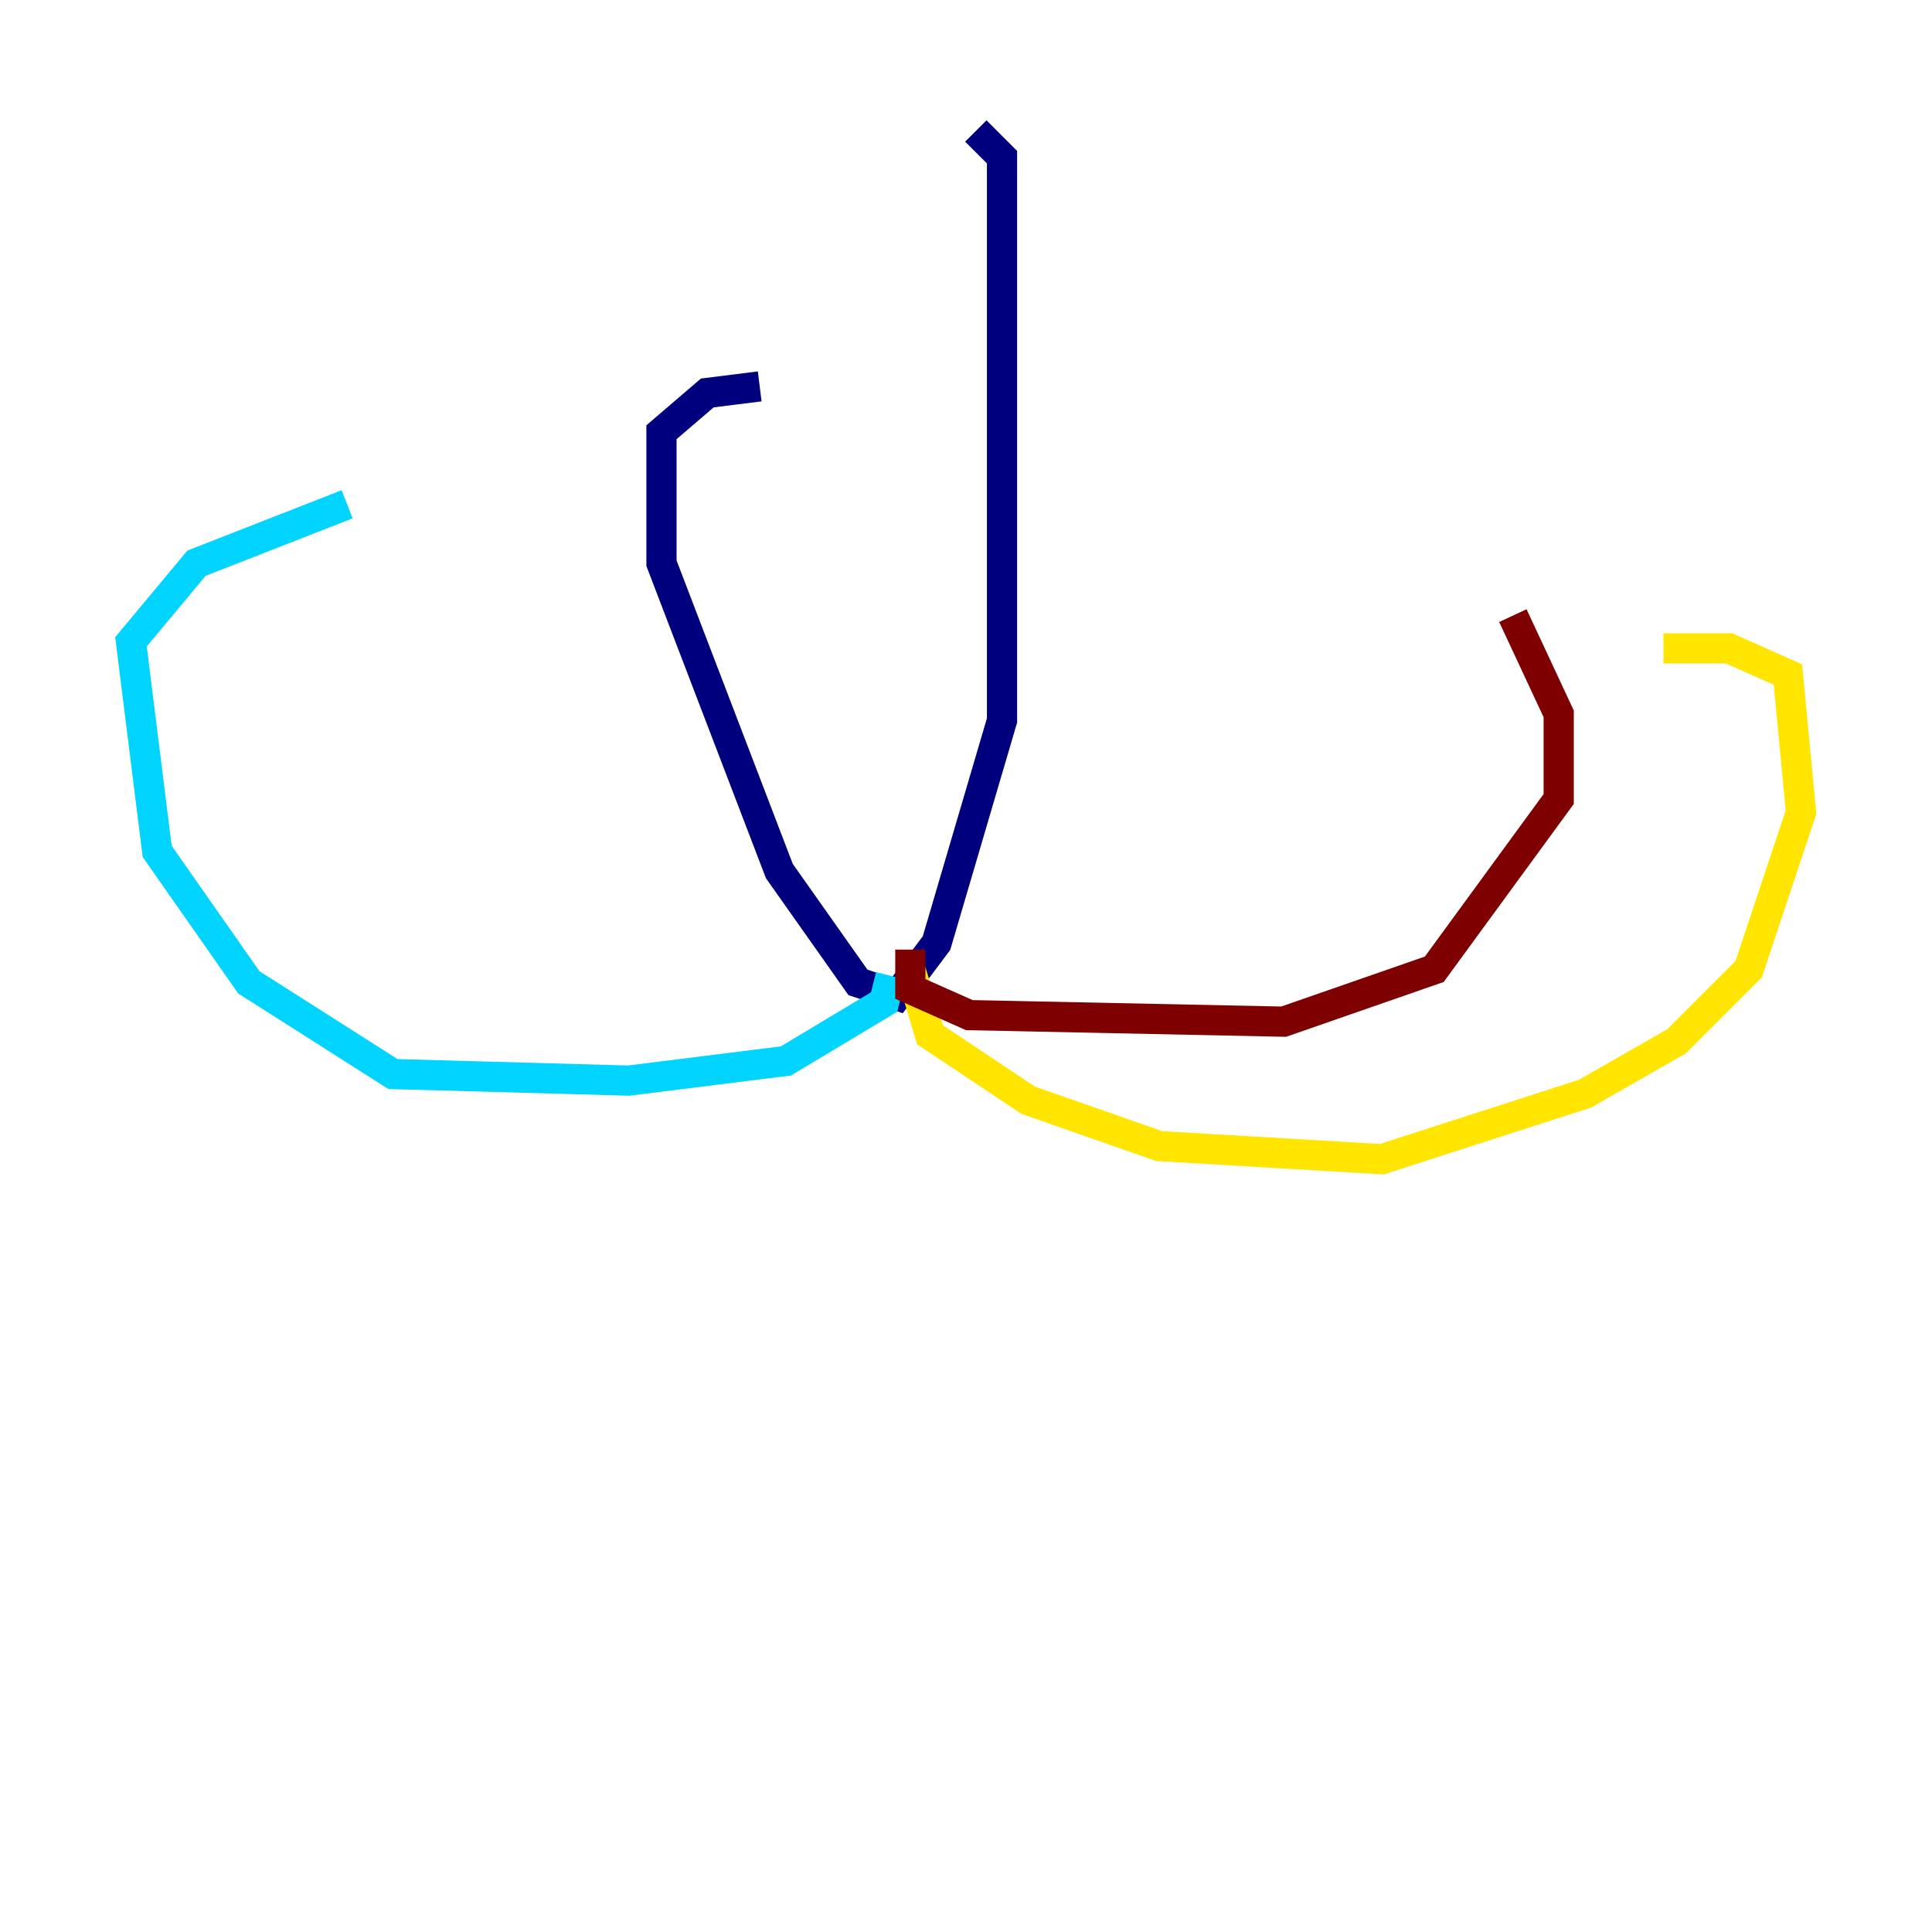 <?xml version="1.0" encoding="utf-8" ?>
<svg baseProfile="tiny" height="128" version="1.2" viewBox="0,0,128,128" width="128" xmlns="http://www.w3.org/2000/svg" xmlns:ev="http://www.w3.org/2001/xml-events" xmlns:xlink="http://www.w3.org/1999/xlink"><defs /><polyline fill="none" points="64.651,8.678 66.386,10.414 66.386,14.319 66.386,47.729 62.047,62.481 59.444,65.953 56.841,65.085 51.634,57.709 43.824,37.315 43.824,28.637 46.861,26.034 50.332,25.6" stroke="#00007f" stroke-width="2" /><polyline fill="none" points="59.01,64.651 58.576,66.386 52.068,70.291 41.654,71.593 26.034,71.159 16.488,65.085 10.414,56.407 8.678,42.522 13.017,37.315 22.997,33.41" stroke="#00d4ff" stroke-width="2" /><polyline fill="none" points="60.312,64.217 61.614,68.556 68.122,72.895 76.8,75.932 91.552,76.8 105.003,72.461 111.078,68.99 115.851,64.217 119.322,53.803 118.454,44.691 114.549,42.956 110.21,42.956" stroke="#ffe500" stroke-width="2" /><polyline fill="none" points="60.312,62.915 60.312,65.519 64.217,67.254 85.044,67.688 95.024,64.217 103.268,52.936 103.268,47.295 100.231,40.786" stroke="#7f0000" stroke-width="2" /></svg>